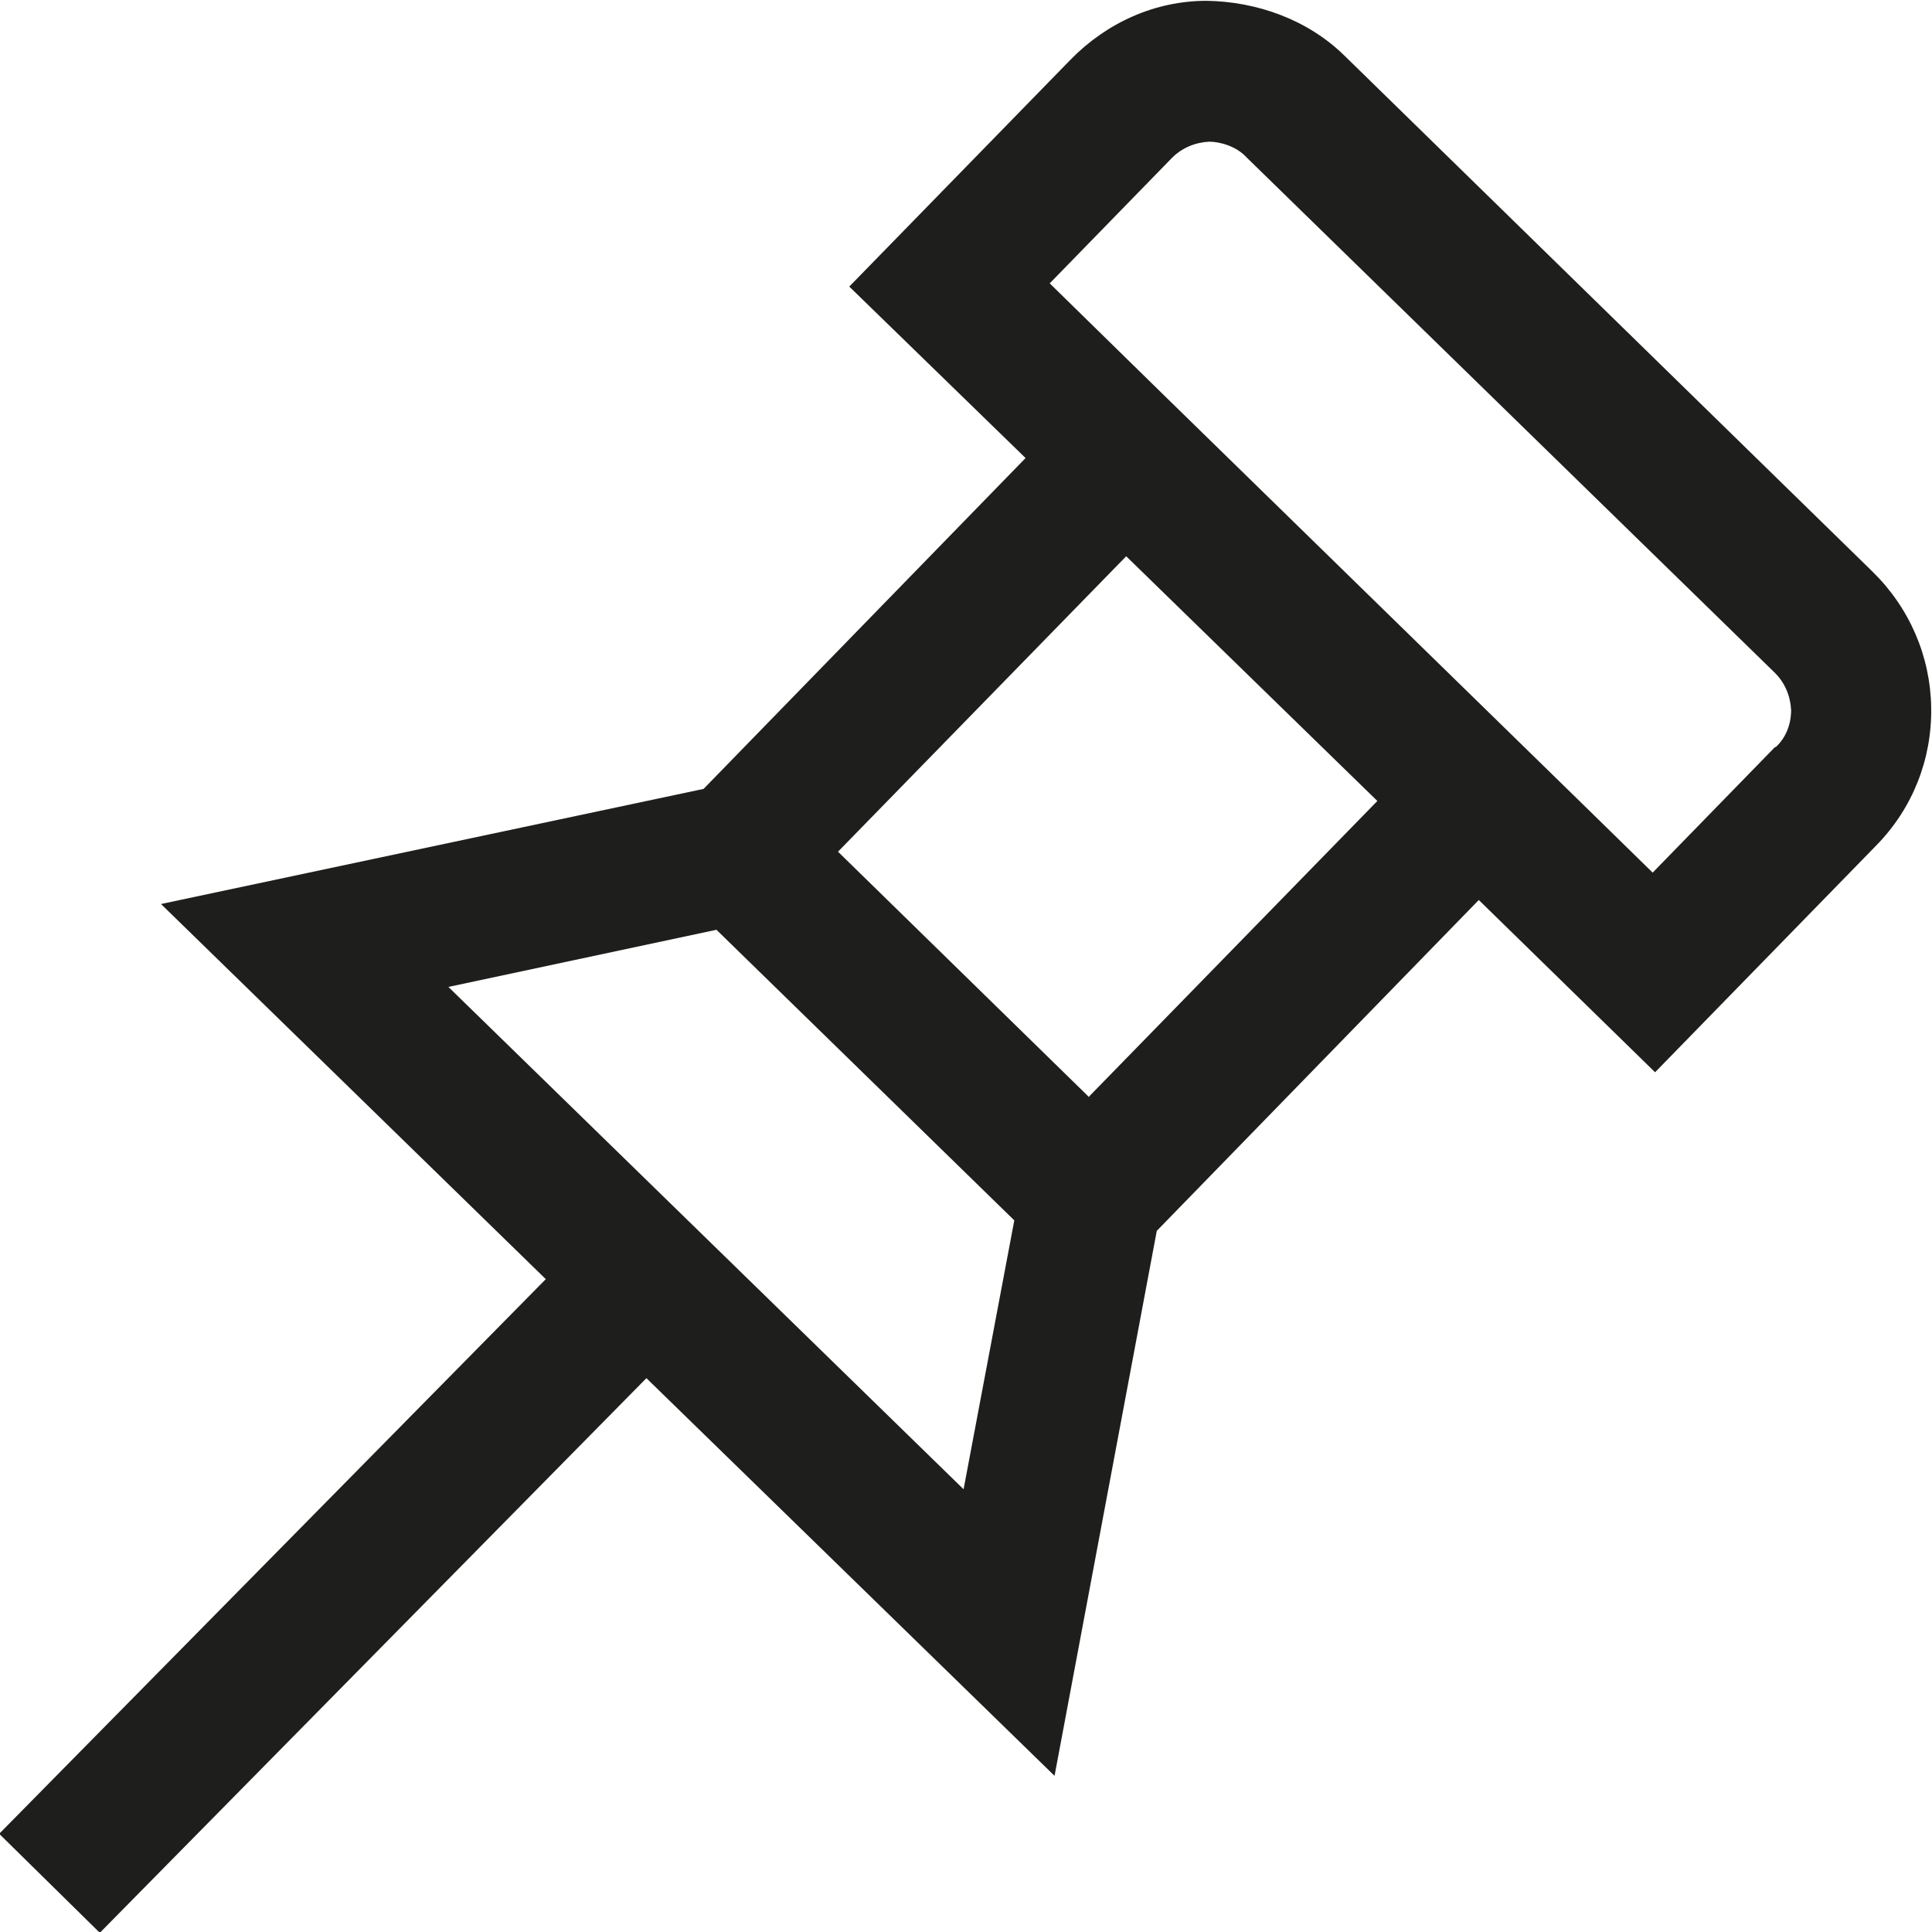 <?xml version="1.0" encoding="UTF-8"?>
<svg id="a" data-name="3219" xmlns="http://www.w3.org/2000/svg" viewBox="0 0 24 24">
  <path d="M23.26,7.1L16.7.69c-.46-.45-1.09-.67-1.71-.68-.64,0-1.24.27-1.69.73l-2.75,2.82,2.19,2.13-4,4.11-6.74,1.43,4.78,4.66L-.01,22.78l1.25,1.23,6.79-6.89,5.07,4.94,1.27-6.77,4-4.11,2.19,2.14,2.75-2.82c.45-.46.69-1.07.68-1.71s-.27-1.24-.73-1.69ZM5.57,12.26l3.33-.71,3.7,3.61-.63,3.34-6.41-6.25ZM13.53,13.63l-3.12-3.05,3.58-3.67,3.12,3.04-3.58,3.67ZM22.05,9.28l-1.52,1.56-.93-.91h0s-5.11-4.99-5.11-4.99l-1.45-1.42,1.52-1.56c.12-.12.28-.19.46-.2.14,0,.34.06.46.19l6.57,6.41c.12.12.19.28.2.46,0,.17-.06.34-.19.46Z" fill="#1e1e1c"/>
</svg>